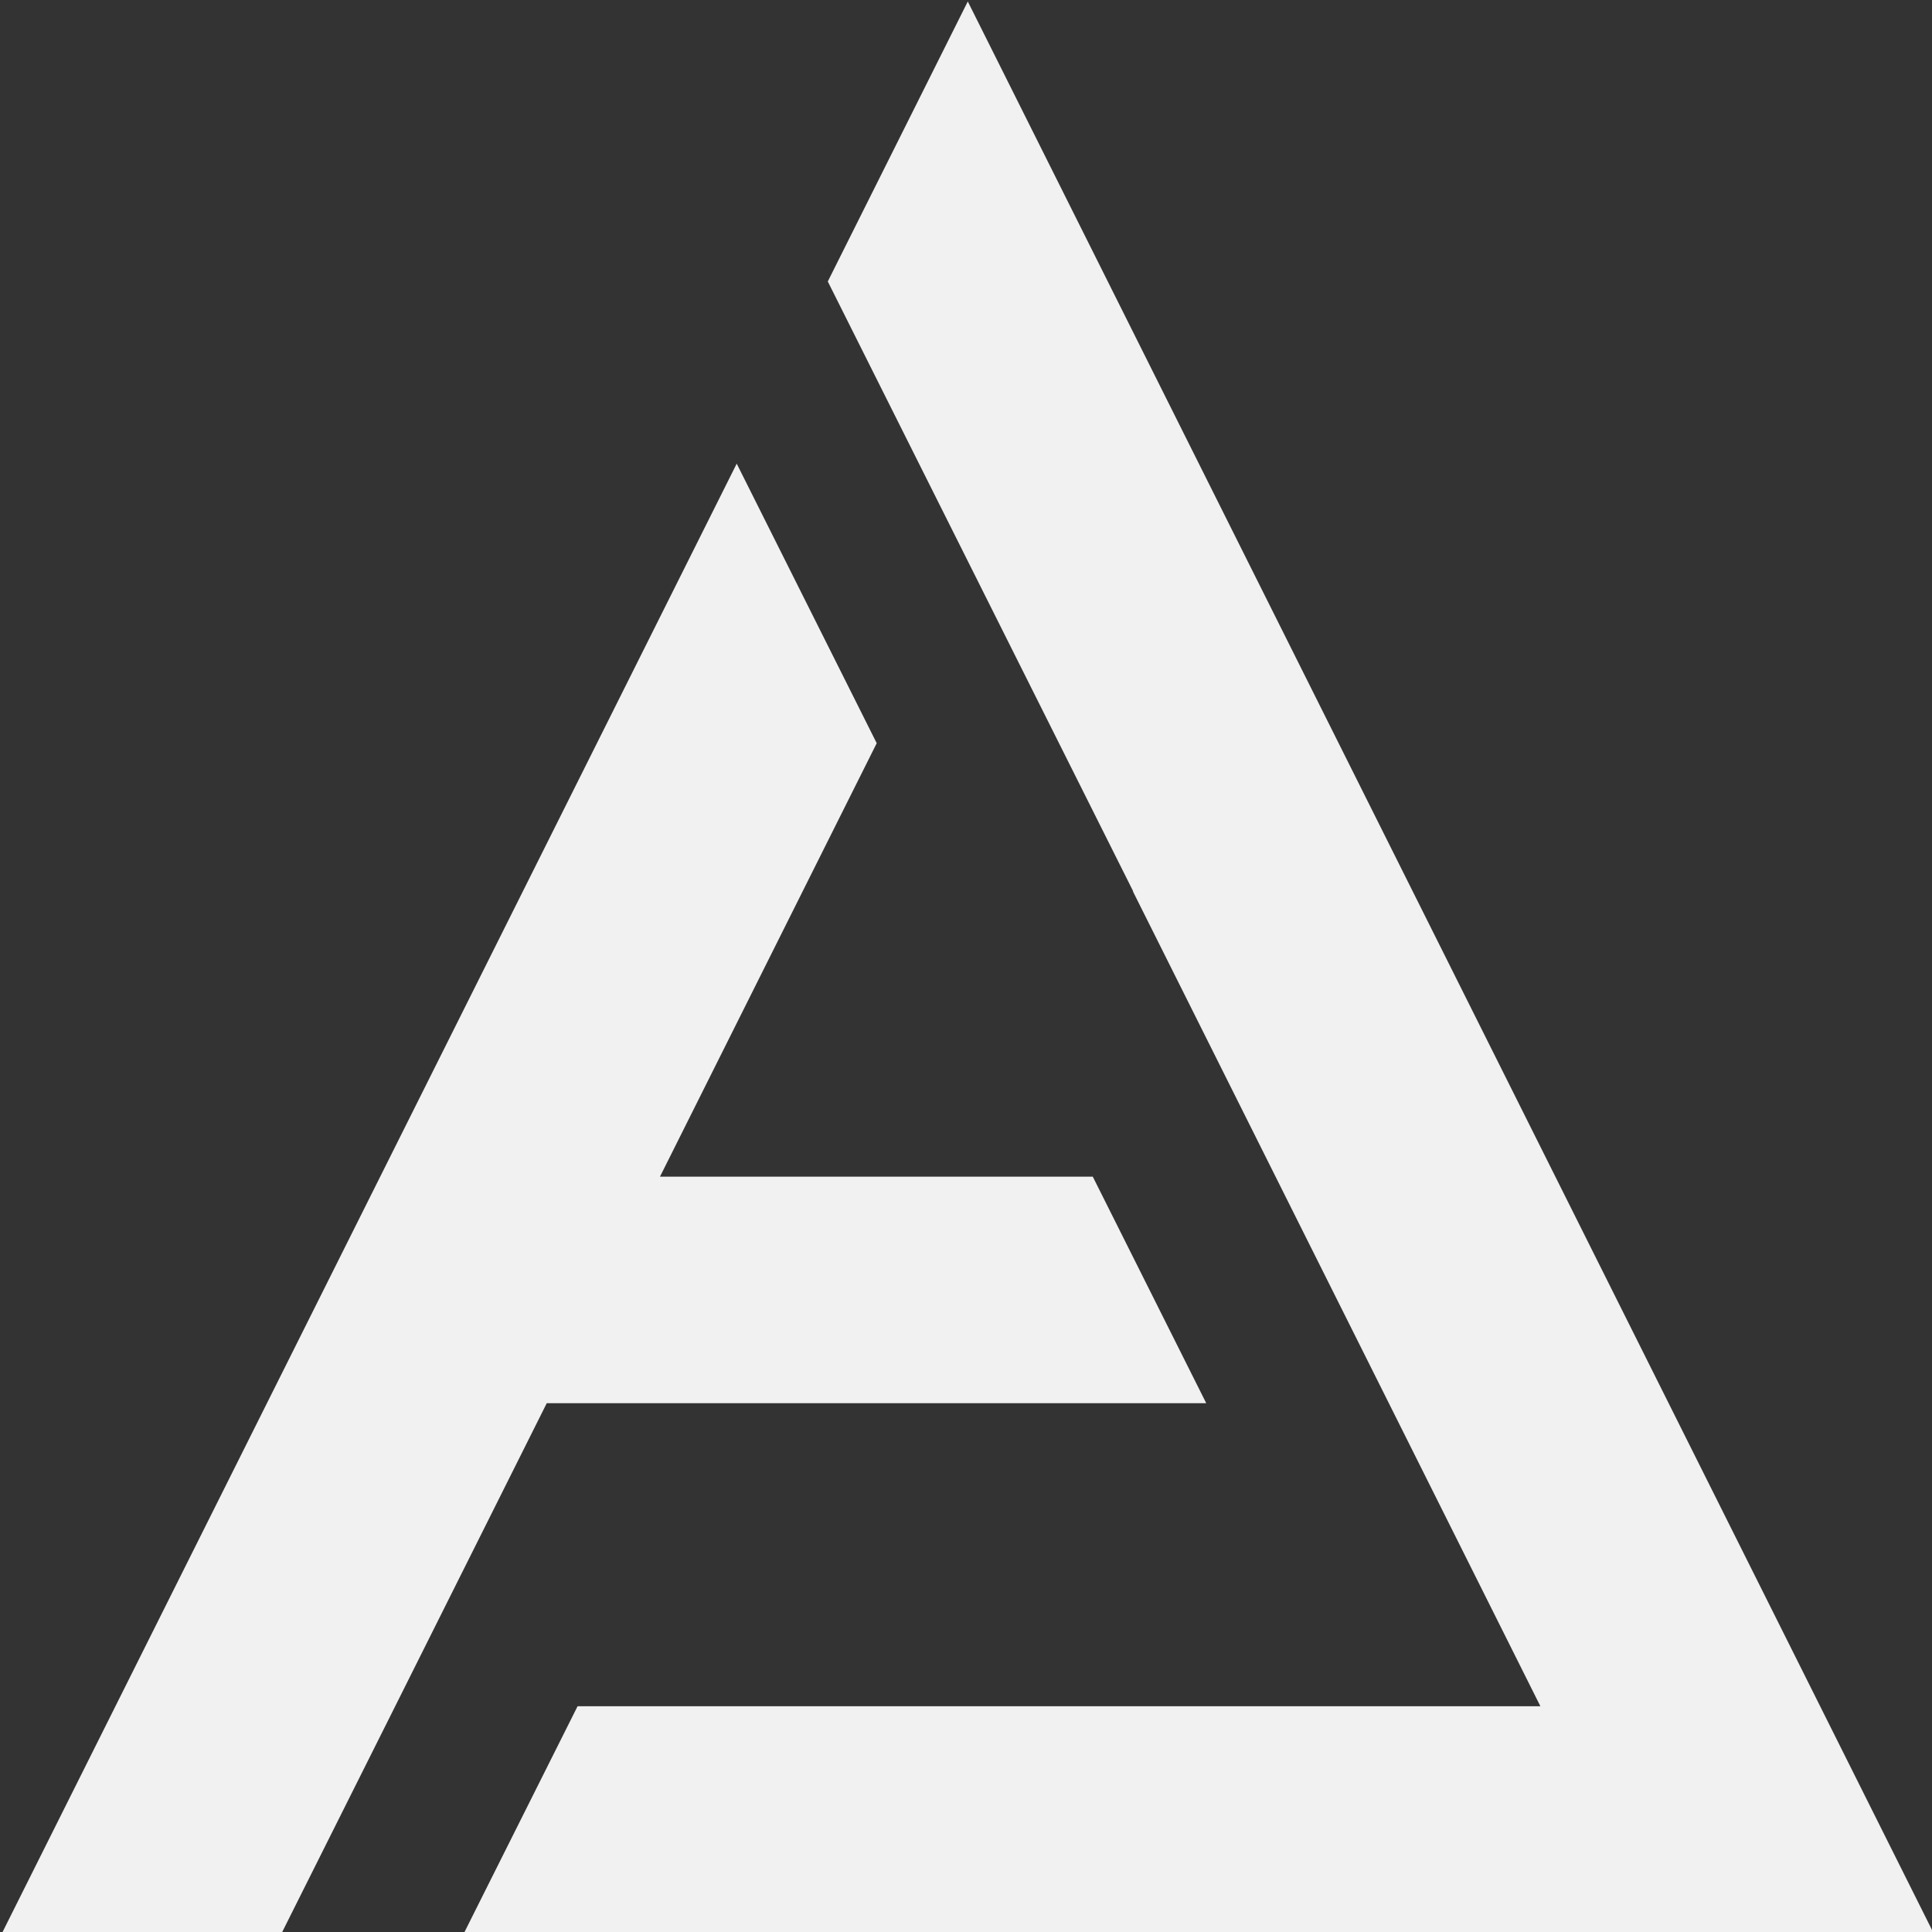 <?xml version="1.0" encoding="UTF-8" standalone="no"?>
<!DOCTYPE svg PUBLIC "-//W3C//DTD SVG 1.1//EN" "http://www.w3.org/Graphics/SVG/1.1/DTD/svg11.dtd">
<svg width="100%" height="100%" viewBox="0 0 703 703" version="1.1" xmlns="http://www.w3.org/2000/svg" xmlns:xlink="http://www.w3.org/1999/xlink" xml:space="preserve" xmlns:serif="http://www.serif.com/" style="fill-rule:evenodd;clip-rule:evenodd;stroke-linejoin:round;stroke-miterlimit:2;">
    <rect x="0" y="0" width="703" height="703" fill="#333333" stroke="none"/>
    <g transform="matrix(1,0,0,1,-2560.82,-471.739)">
        <g transform="matrix(2.677,0,0,2.677,-3072.72,-3332.01)">
            <path d="M2367.22,1683.61L2167.51,1683.61L2182.93,1652.82L2313.8,1652.82L2258.41,1542.05L2258.45,1542.05L2235.98,1497.18L2235.97,1497.16L2235.97,1497.16L2216.94,1459.16L2235.97,1421.1L2367.22,1683.61Z" style="fill:rgb(241,241,241);"/>
        </g>
        <g transform="matrix(2.677,0,0,2.677,-3072.72,-3332.01)">
            <path d="M2204.56,1483.92L2223.59,1521.92L2194.13,1580.84L2252.96,1580.84L2268.38,1611.63L2178.74,1611.63L2158.14,1652.82L2158.14,1652.82L2142.73,1683.61L2104.72,1683.61L2204.56,1483.92Z" style="fill:rgb(241,241,241);"/>
        </g>
    </g>
</svg>
